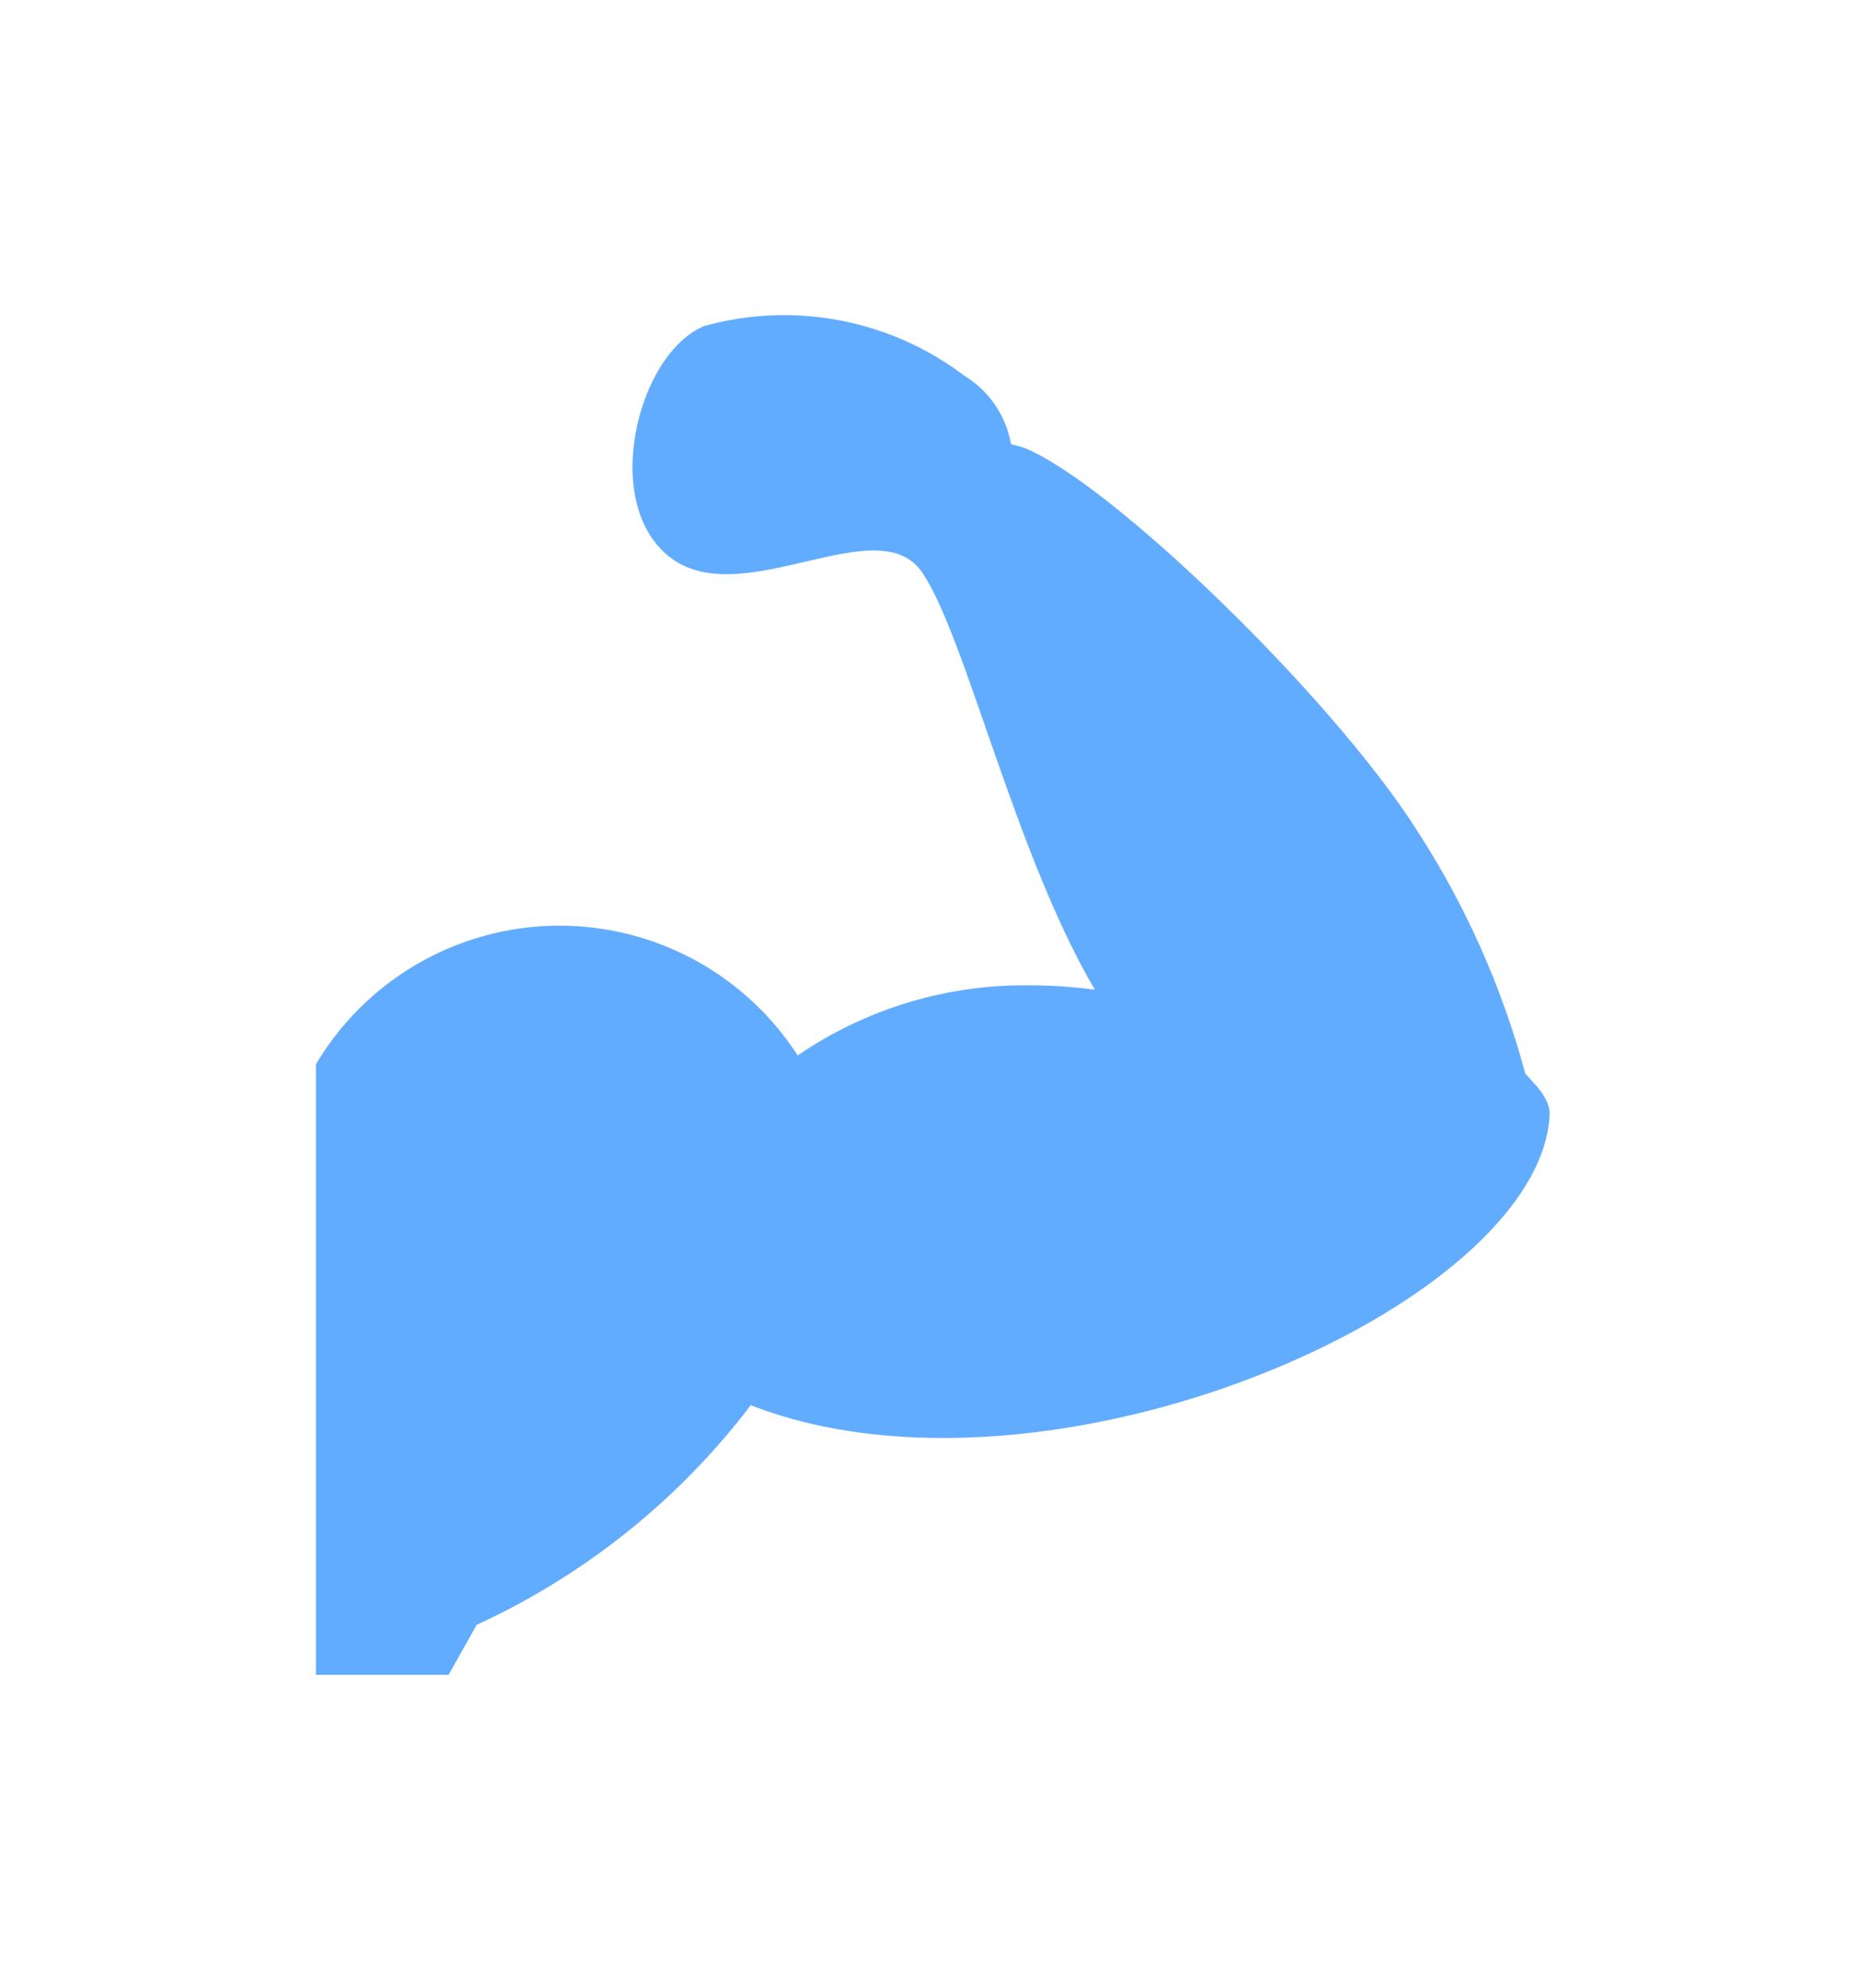 <svg xmlns="http://www.w3.org/2000/svg" xmlns:xlink="http://www.w3.org/1999/xlink" viewBox="0 0 29.73 31.77"><defs><style>.cls-1{fill:none;}.cls-2{clip-path:url(#clip-path);}.cls-3{clip-path:url(#clip-path-2);}.cls-4{fill:#62ACFF;}</style><clipPath id="clip-path" transform="translate(-36.23 -326)"><path class="cls-1" d="M61,343.81c0-.26-.22-.46-.39-.65a13.66,13.66,0,0,0-1.72-3.87c-1.36-2.15-4.94-5.61-6.31-6.14l-.19-.05a1.6,1.6,0,0,0-.74-1.09,4.77,4.77,0,0,0-4.16-.8c-1.08.44-1.68,2.88-.52,3.72s3.3-.81,4,.22,1.47,4.47,2.76,6.67a7.45,7.45,0,0,0-1-.07,6.41,6.41,0,0,0-3.75,1.12,4.53,4.53,0,0,0-7.7.14v9.76h2.12l.45-.8a11.56,11.56,0,0,0,4.38-3.51C53,350.32,60.86,346.87,61,343.81Z"/></clipPath><clipPath id="clip-path-2" transform="translate(-36.23 -326)"><rect class="cls-1" width="1280" height="1100"/></clipPath></defs><title>strength-icon</title><g id="Layer_2" data-name="Layer 2"><g id="Layer_1-2" data-name="Layer 1"><g class="cls-2"><g class="cls-3"><rect class="cls-4" width="29.73" height="31.77"/></g></g></g></g></svg>